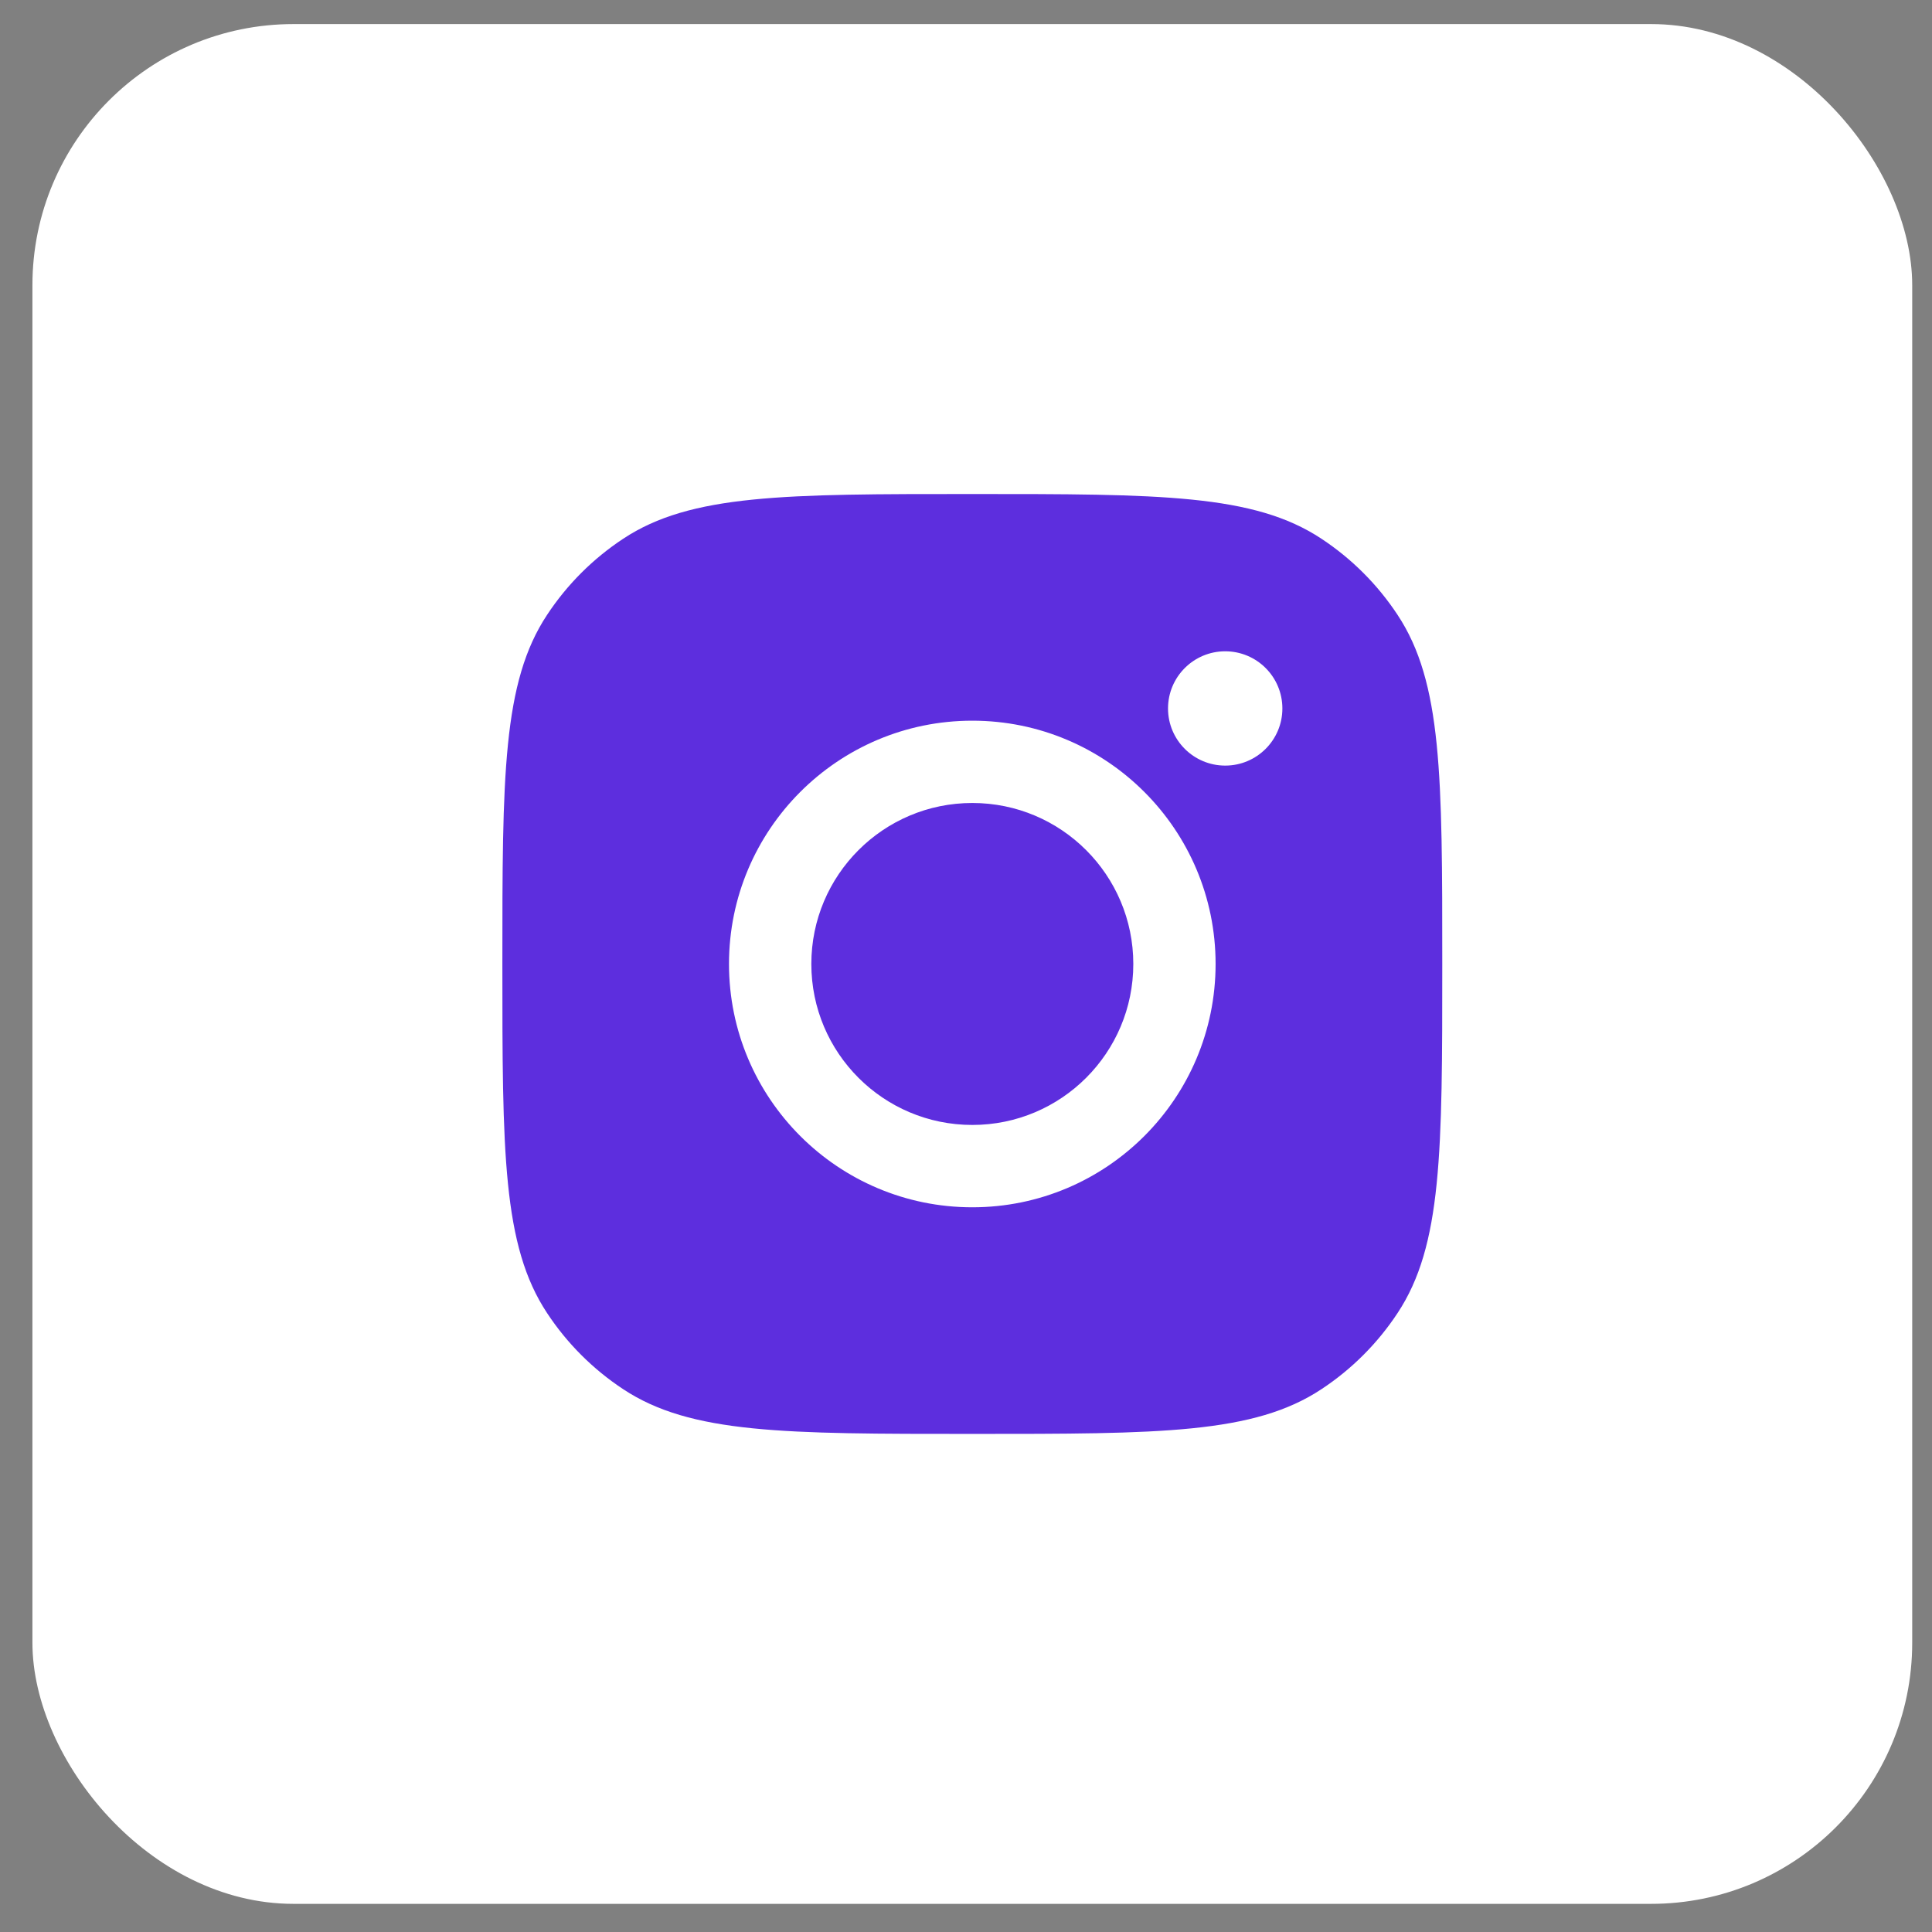 <svg width="37" height="37" viewBox="0 0 37 37" fill="none" xmlns="http://www.w3.org/2000/svg">
<rect x="0" y="0" width="37" height="37" fill="#808080" stroke="none"/>
<rect x="0.621" y="0.461" width="36" height="36" rx="5" fill="white"/>
<path fill-rule="evenodd" clip-rule="evenodd" d="M9.621 18.461C9.621 14.866 9.621 13.068 10.478 11.774C10.86 11.195 11.355 10.7 11.934 10.318C13.228 9.461 15.026 9.461 18.621 9.461C22.216 9.461 24.014 9.461 25.308 10.318C25.887 10.7 26.382 11.195 26.764 11.774C27.621 13.068 27.621 14.866 27.621 18.461C27.621 22.056 27.621 23.854 26.764 25.148C26.382 25.727 25.887 26.222 25.308 26.604C24.014 27.461 22.216 27.461 18.621 27.461C15.026 27.461 13.228 27.461 11.934 26.604C11.355 26.222 10.86 25.727 10.478 25.148C9.621 23.854 9.621 22.056 9.621 18.461ZM23.28 18.461C23.28 21.035 21.194 23.121 18.621 23.121C16.048 23.121 13.961 21.035 13.961 18.461C13.961 15.888 16.048 13.802 18.621 13.802C21.194 13.802 23.28 15.888 23.28 18.461ZM18.621 21.544C20.324 21.544 21.704 20.164 21.704 18.461C21.704 16.759 20.324 15.378 18.621 15.378C16.918 15.378 15.538 16.759 15.538 18.461C15.538 20.164 16.918 21.544 18.621 21.544ZM23.464 14.662C24.069 14.662 24.559 14.172 24.559 13.568C24.559 12.963 24.069 12.473 23.464 12.473C22.86 12.473 22.369 12.963 22.369 13.568C22.369 14.172 22.86 14.662 23.464 14.662Z" fill="#5D2EDE"/>
</svg>
